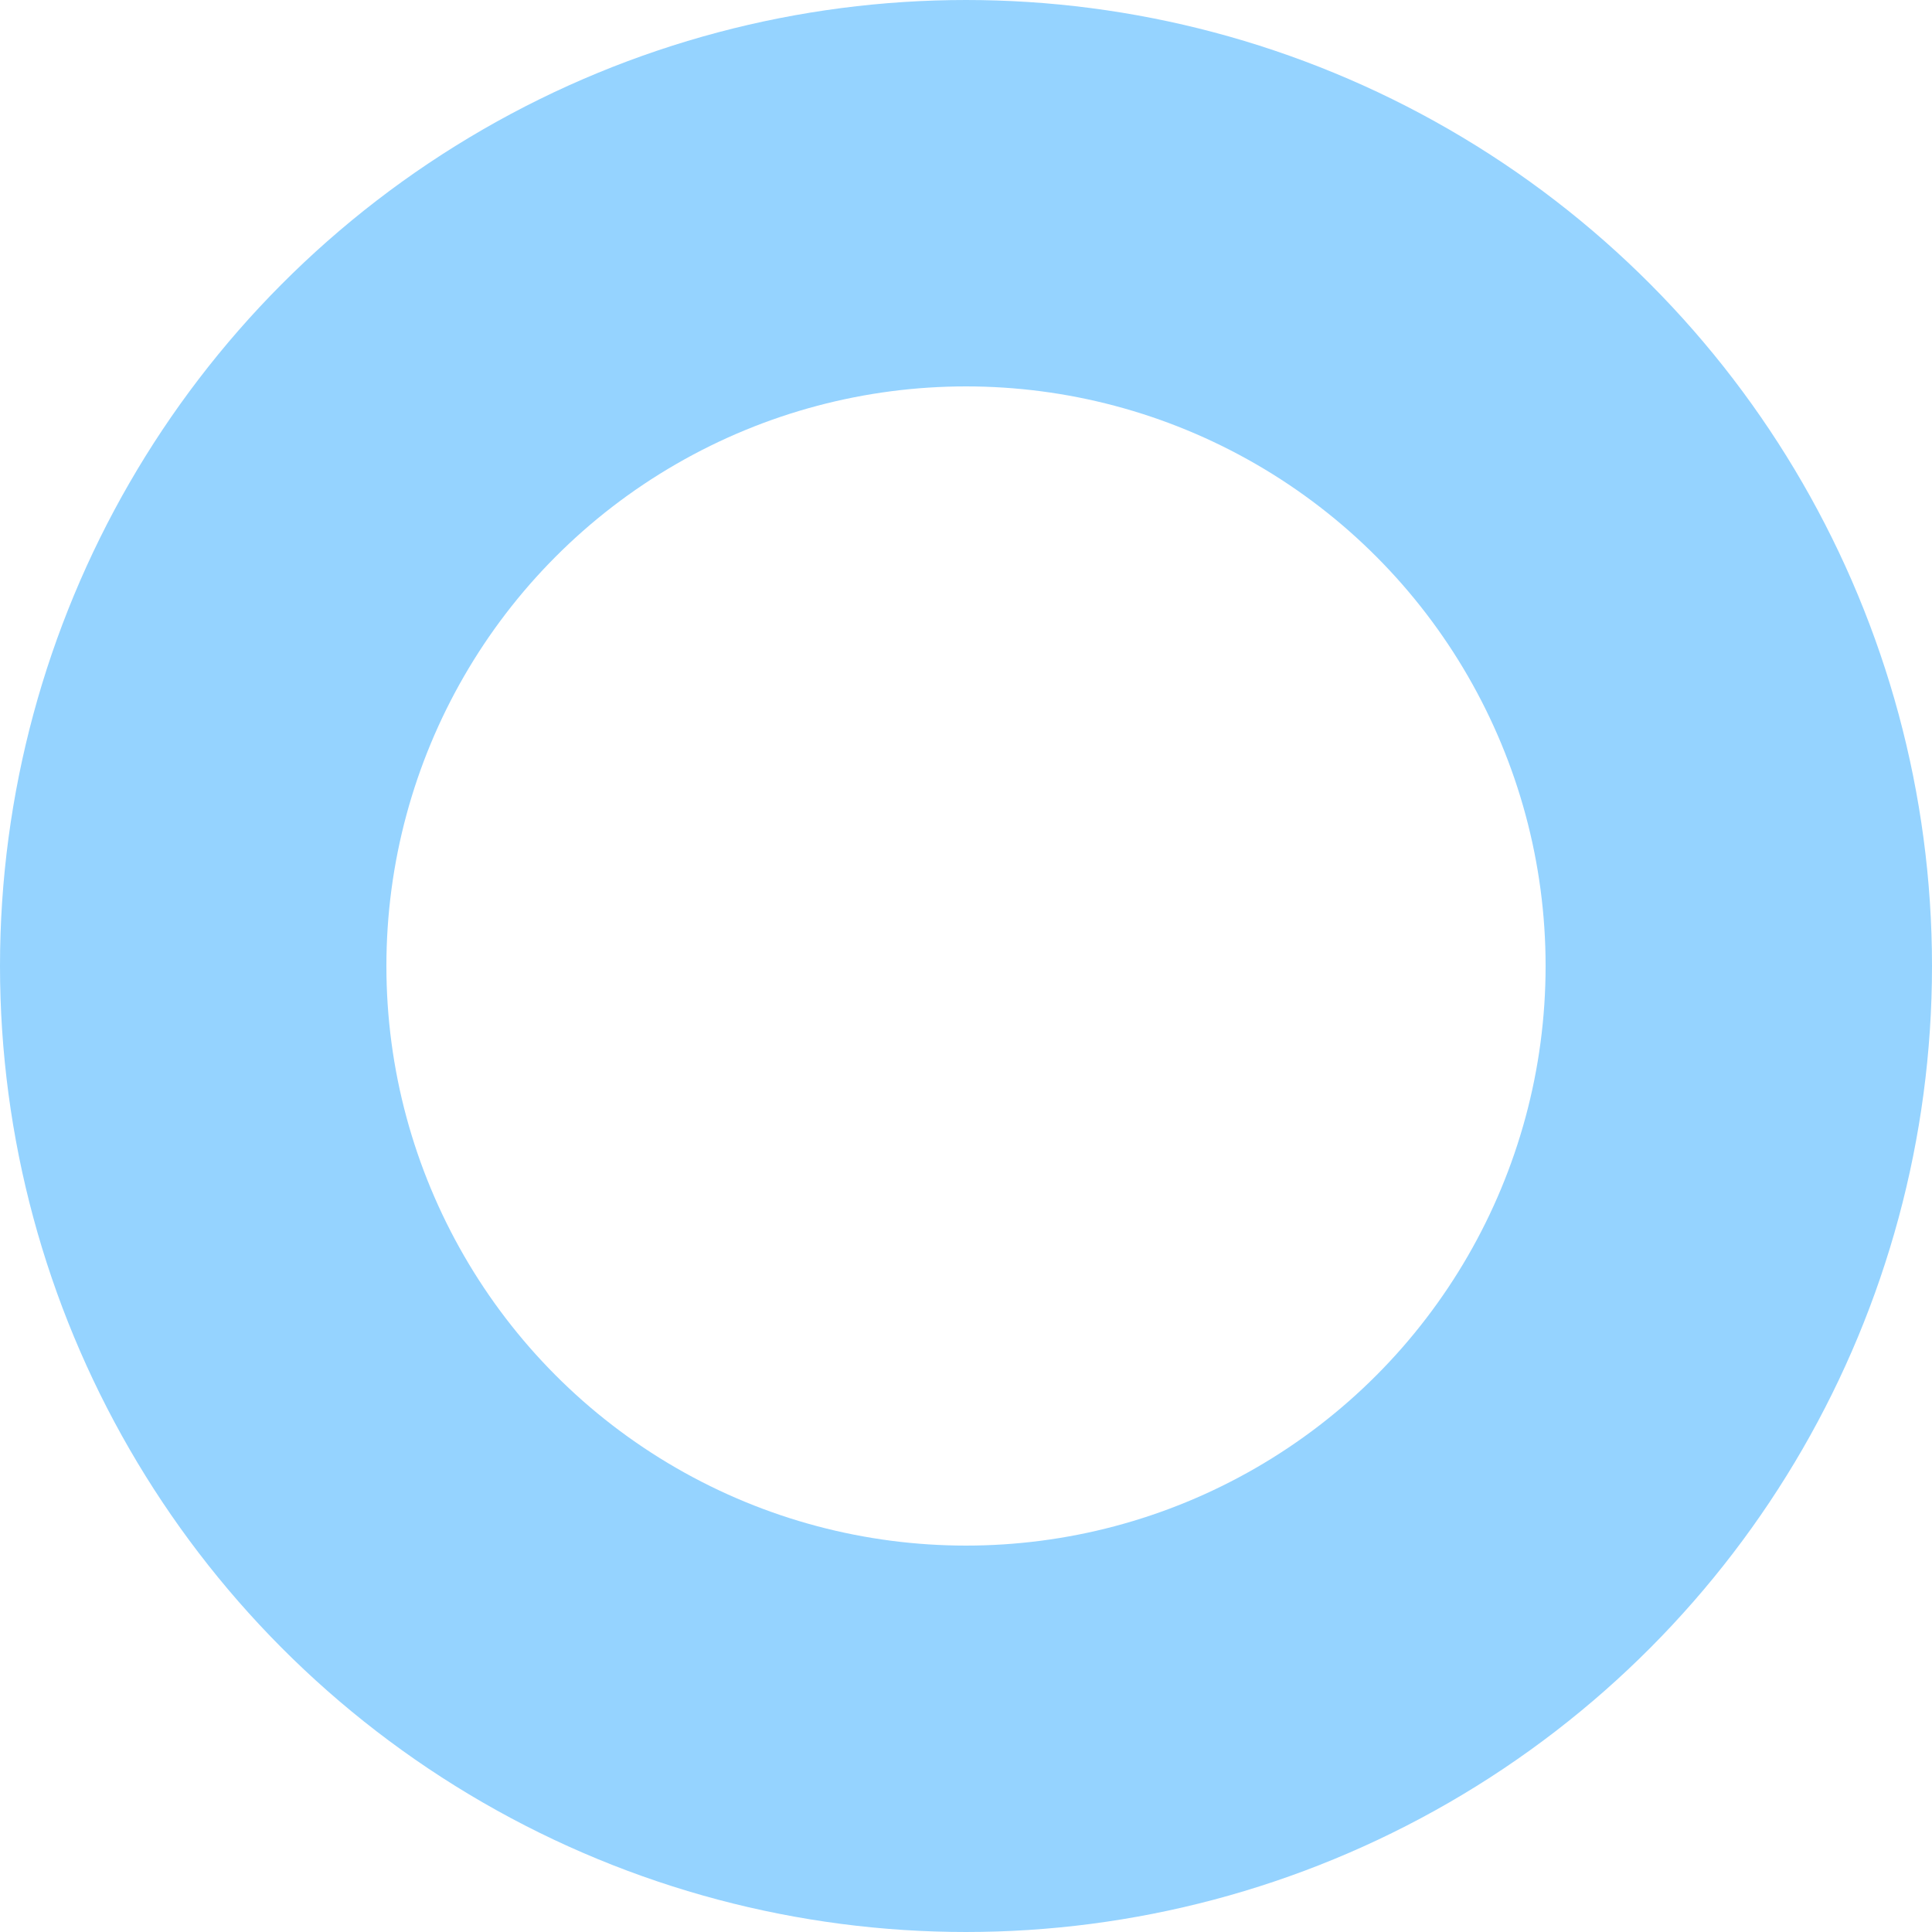 <svg xmlns="http://www.w3.org/2000/svg" viewBox="0 0 20 20"><defs><style>.a,.c{fill:none;}.a{stroke:#95d3ff;stroke-width:4px;}.b{stroke:none;}</style></defs><g class="a"><circle class="b" cx="10" cy="10" r="10"/><circle class="c" cx="10" cy="10" r="8"/></g></svg>